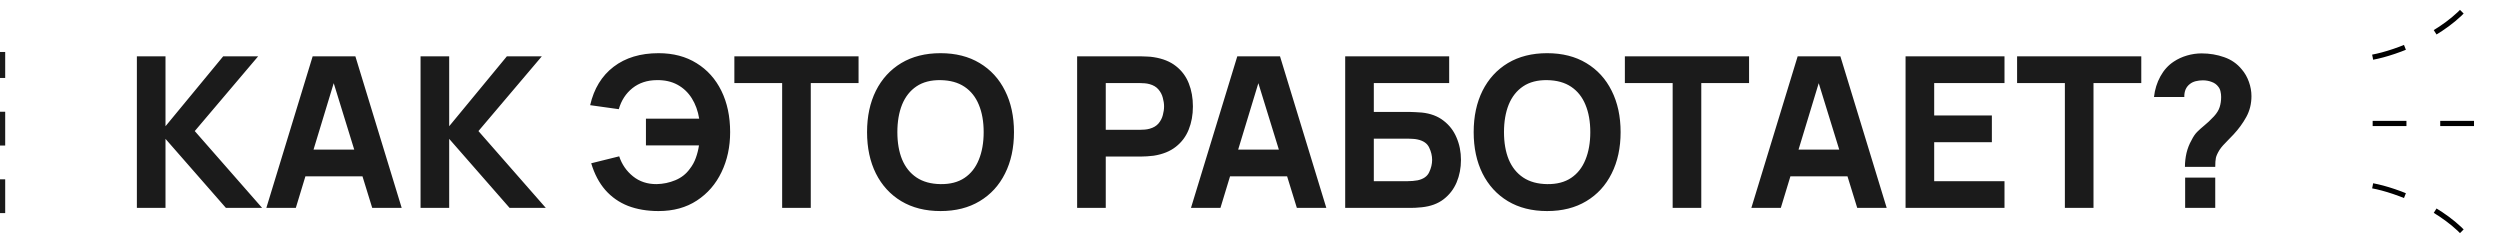 <svg width="100%" height="100%" viewBox="0 0 962 94" fill="none" xmlns="http://www.w3.org/2000/svg">
<path d="M52.67 80V21.68H63.686V48.572L85.88 21.68H99.326L74.945 50.435L100.865 80H86.933L63.686 53.432V80H52.67ZM102.488 80L120.308 21.68H136.751L154.571 80H143.231L127.355 28.565H129.461L113.828 80H102.488ZM113.18 67.85V57.563H143.96V67.85H113.18ZM161.83 80V21.68H172.846V48.572L195.04 21.68H208.486L184.105 50.435L210.025 80H196.093L172.846 53.432V80H161.83ZM253.417 81.215C249.043 81.215 245.128 80.553 241.672 79.231C238.243 77.88 235.327 75.842 232.924 73.115C230.548 70.388 228.739 66.959 227.497 62.828L238.27 60.155C239.296 63.26 241.065 65.825 243.576 67.85C246.087 69.875 249.124 70.874 252.688 70.847C255.199 70.793 257.589 70.293 259.857 69.349C262.152 68.403 264.001 66.959 265.405 65.015C266.431 63.719 267.214 62.301 267.754 60.763C268.321 59.197 268.726 57.59 268.969 55.943H248.557V45.656H269.05C268.564 42.686 267.619 40.081 266.215 37.84C264.811 35.599 262.975 33.857 260.707 32.615C258.439 31.373 255.766 30.779 252.688 30.833C249.043 30.86 245.938 31.886 243.373 33.911C240.835 35.936 239.08 38.636 238.108 42.011L227.092 40.472C228.55 34.1 231.561 29.172 236.124 25.689C240.687 22.206 246.451 20.465 253.417 20.465C259.06 20.465 263.934 21.747 268.038 24.312C272.169 26.851 275.355 30.401 277.596 34.964C279.837 39.527 280.957 44.819 280.957 50.84C280.957 56.51 279.85 61.64 277.636 66.23C275.449 70.82 272.29 74.465 268.159 77.165C264.055 79.865 259.141 81.215 253.417 81.215ZM300.97 80V31.967H282.583V21.68H330.373V31.967H311.986V80H300.97ZM361.911 81.215C356.079 81.215 351.043 79.946 346.804 77.408C342.592 74.87 339.339 71.32 337.044 66.757C334.776 62.194 333.642 56.888 333.642 50.84C333.642 44.792 334.776 39.486 337.044 34.923C339.339 30.36 342.592 26.81 346.804 24.272C351.043 21.734 356.079 20.465 361.911 20.465C367.743 20.465 372.765 21.734 376.977 24.272C381.216 26.81 384.469 30.36 386.737 34.923C389.032 39.486 390.18 44.792 390.18 50.84C390.18 56.888 389.032 62.194 386.737 66.757C384.469 71.32 381.216 74.87 376.977 77.408C372.765 79.946 367.743 81.215 361.911 81.215ZM361.911 70.847C365.61 70.901 368.688 70.105 371.145 68.457C373.602 66.811 375.438 64.475 376.653 61.451C377.895 58.427 378.516 54.89 378.516 50.84C378.516 46.79 377.895 43.28 376.653 40.31C375.438 37.34 373.602 35.032 371.145 33.385C368.688 31.738 365.61 30.887 361.911 30.833C358.212 30.779 355.134 31.576 352.677 33.222C350.22 34.87 348.37 37.205 347.128 40.229C345.913 43.253 345.306 46.79 345.306 50.84C345.306 54.89 345.913 58.4 347.128 61.37C348.37 64.34 350.22 66.648 352.677 68.296C355.134 69.942 358.212 70.793 361.911 70.847ZM414.481 80V21.68H439.105C439.672 21.68 440.428 21.707 441.373 21.761C442.345 21.788 443.209 21.869 443.965 22.004C447.448 22.544 450.296 23.692 452.51 25.447C454.751 27.201 456.398 29.416 457.451 32.089C458.504 34.734 459.031 37.691 459.031 40.958C459.031 44.225 458.491 47.195 457.411 49.868C456.358 52.514 454.711 54.715 452.47 56.469C450.256 58.224 447.421 59.372 443.965 59.912C443.209 60.02 442.345 60.101 441.373 60.155C440.401 60.209 439.645 60.236 439.105 60.236H425.497V80H414.481ZM425.497 49.949H438.619C439.186 49.949 439.807 49.922 440.482 49.868C441.157 49.814 441.778 49.706 442.345 49.544C443.83 49.139 444.977 48.464 445.787 47.519C446.597 46.547 447.151 45.48 447.448 44.319C447.772 43.132 447.934 42.011 447.934 40.958C447.934 39.905 447.772 38.798 447.448 37.637C447.151 36.449 446.597 35.383 445.787 34.438C444.977 33.465 443.83 32.777 442.345 32.372C441.778 32.21 441.157 32.102 440.482 32.048C439.807 31.994 439.186 31.967 438.619 31.967H425.497V49.949ZM458.287 80L476.107 21.68H492.55L510.37 80H499.03L483.154 28.565H485.26L469.627 80H458.287ZM468.979 67.85V57.563H499.759V67.85H468.979ZM517.629 80V21.68H557.643V31.967H528.645V43.064H542.253C542.793 43.064 543.549 43.091 544.521 43.145C545.493 43.172 546.357 43.226 547.113 43.307C550.461 43.658 553.242 44.697 555.456 46.425C557.697 48.127 559.371 50.3 560.478 52.946C561.612 55.565 562.179 58.427 562.179 61.532C562.179 64.637 561.625 67.513 560.518 70.159C559.411 72.778 557.737 74.951 555.496 76.679C553.282 78.38 550.488 79.406 547.113 79.757C546.357 79.838 545.493 79.906 544.521 79.96C543.576 79.987 542.82 80 542.253 80H517.629ZM528.645 69.713H541.767C542.334 69.713 542.955 69.686 543.63 69.632C544.305 69.578 544.926 69.497 545.493 69.389C547.734 68.903 549.219 67.864 549.948 66.27C550.704 64.677 551.082 63.098 551.082 61.532C551.082 59.939 550.704 58.359 549.948 56.794C549.219 55.2 547.734 54.161 545.493 53.675C544.926 53.54 544.305 53.459 543.63 53.432C542.955 53.378 542.334 53.351 541.767 53.351H528.645V69.713ZM595.34 81.215C589.508 81.215 584.472 79.946 580.233 77.408C576.021 74.87 572.768 71.32 570.473 66.757C568.205 62.194 567.071 56.888 567.071 50.84C567.071 44.792 568.205 39.486 570.473 34.923C572.768 30.36 576.021 26.81 580.233 24.272C584.472 21.734 589.508 20.465 595.34 20.465C601.172 20.465 606.194 21.734 610.406 24.272C614.645 26.81 617.898 30.36 620.166 34.923C622.461 39.486 623.609 44.792 623.609 50.84C623.609 56.888 622.461 62.194 620.166 66.757C617.898 71.32 614.645 74.87 610.406 77.408C606.194 79.946 601.172 81.215 595.34 81.215ZM595.34 70.847C599.039 70.901 602.117 70.105 604.574 68.457C607.031 66.811 608.867 64.475 610.082 61.451C611.324 58.427 611.945 54.89 611.945 50.84C611.945 46.79 611.324 43.28 610.082 40.31C608.867 37.34 607.031 35.032 604.574 33.385C602.117 31.738 599.039 30.887 595.34 30.833C591.641 30.779 588.563 31.576 586.106 33.222C583.649 34.87 581.799 37.205 580.557 40.229C579.342 43.253 578.735 46.79 578.735 50.84C578.735 54.89 579.342 58.4 580.557 61.37C581.799 64.34 583.649 66.648 586.106 68.296C588.563 69.942 591.641 70.793 595.34 70.847ZM643.638 80V31.967H625.251V21.68H673.041V31.967H654.654V80H643.638ZM673.918 80L691.738 21.68H708.181L726.001 80H714.661L698.785 28.565H700.891L685.258 80H673.918ZM684.61 67.85V57.563H715.39V67.85H684.61ZM733.26 80V21.68H771.33V31.967H744.276V44.441H766.47V54.728H744.276V69.713H771.33V80H733.26ZM794.564 80V31.967H776.177V21.68H823.967V31.967H805.58V80H794.564ZM840.763 64.205C840.763 62.423 840.965 60.641 841.37 58.859C841.802 57.077 842.437 55.457 843.274 53.999C843.949 52.622 844.678 51.542 845.461 50.759C846.271 49.949 847.189 49.126 848.215 48.288C849.268 47.452 850.51 46.277 851.941 44.765C853.048 43.55 853.777 42.362 854.128 41.201C854.506 40.013 854.695 38.717 854.695 37.313C854.695 36.584 854.614 35.882 854.452 35.207C854.317 34.532 854.047 33.938 853.642 33.425C852.994 32.534 852.13 31.899 851.05 31.521C849.997 31.116 848.863 30.914 847.648 30.914C846.73 30.914 845.825 31.022 844.934 31.238C844.07 31.454 843.328 31.805 842.707 32.291C841.951 32.858 841.384 33.574 841.006 34.438C840.655 35.301 840.493 36.26 840.52 37.313H828.856C829.18 34.424 830.003 31.778 831.326 29.375C832.649 26.972 834.364 25.082 836.47 23.705C838.009 22.679 839.71 21.896 841.573 21.356C843.436 20.816 845.299 20.546 847.162 20.546C850.24 20.546 853.142 21.032 855.869 22.004C858.596 22.949 860.851 24.515 862.633 26.702C863.821 28.079 864.739 29.686 865.387 31.521C866.035 33.331 866.359 35.153 866.359 36.989C866.359 39.932 865.697 42.605 864.374 45.008C863.051 47.411 861.418 49.652 859.474 51.731C858.637 52.622 857.881 53.405 857.206 54.08C856.558 54.728 855.964 55.349 855.424 55.943C854.911 56.51 854.452 57.104 854.047 57.725C853.291 58.967 852.832 59.98 852.67 60.763C852.508 61.545 852.427 62.693 852.427 64.205H840.763ZM840.844 80V68.336H852.427V80H840.844Z" fill="#1B1B1B"/>
<path d="M1 82V20" stroke="#1B1B1B" stroke-width="2" stroke-dasharray="13 13"/>
<path d="M913 71.5C922 73.167 940.5 80 950.5 92.5M913 47.5H962M913 22C922 20.333 940.5 13.5 950.5 1" stroke="black" stroke-width="2" stroke-dasharray="13 13"/>
</svg>
